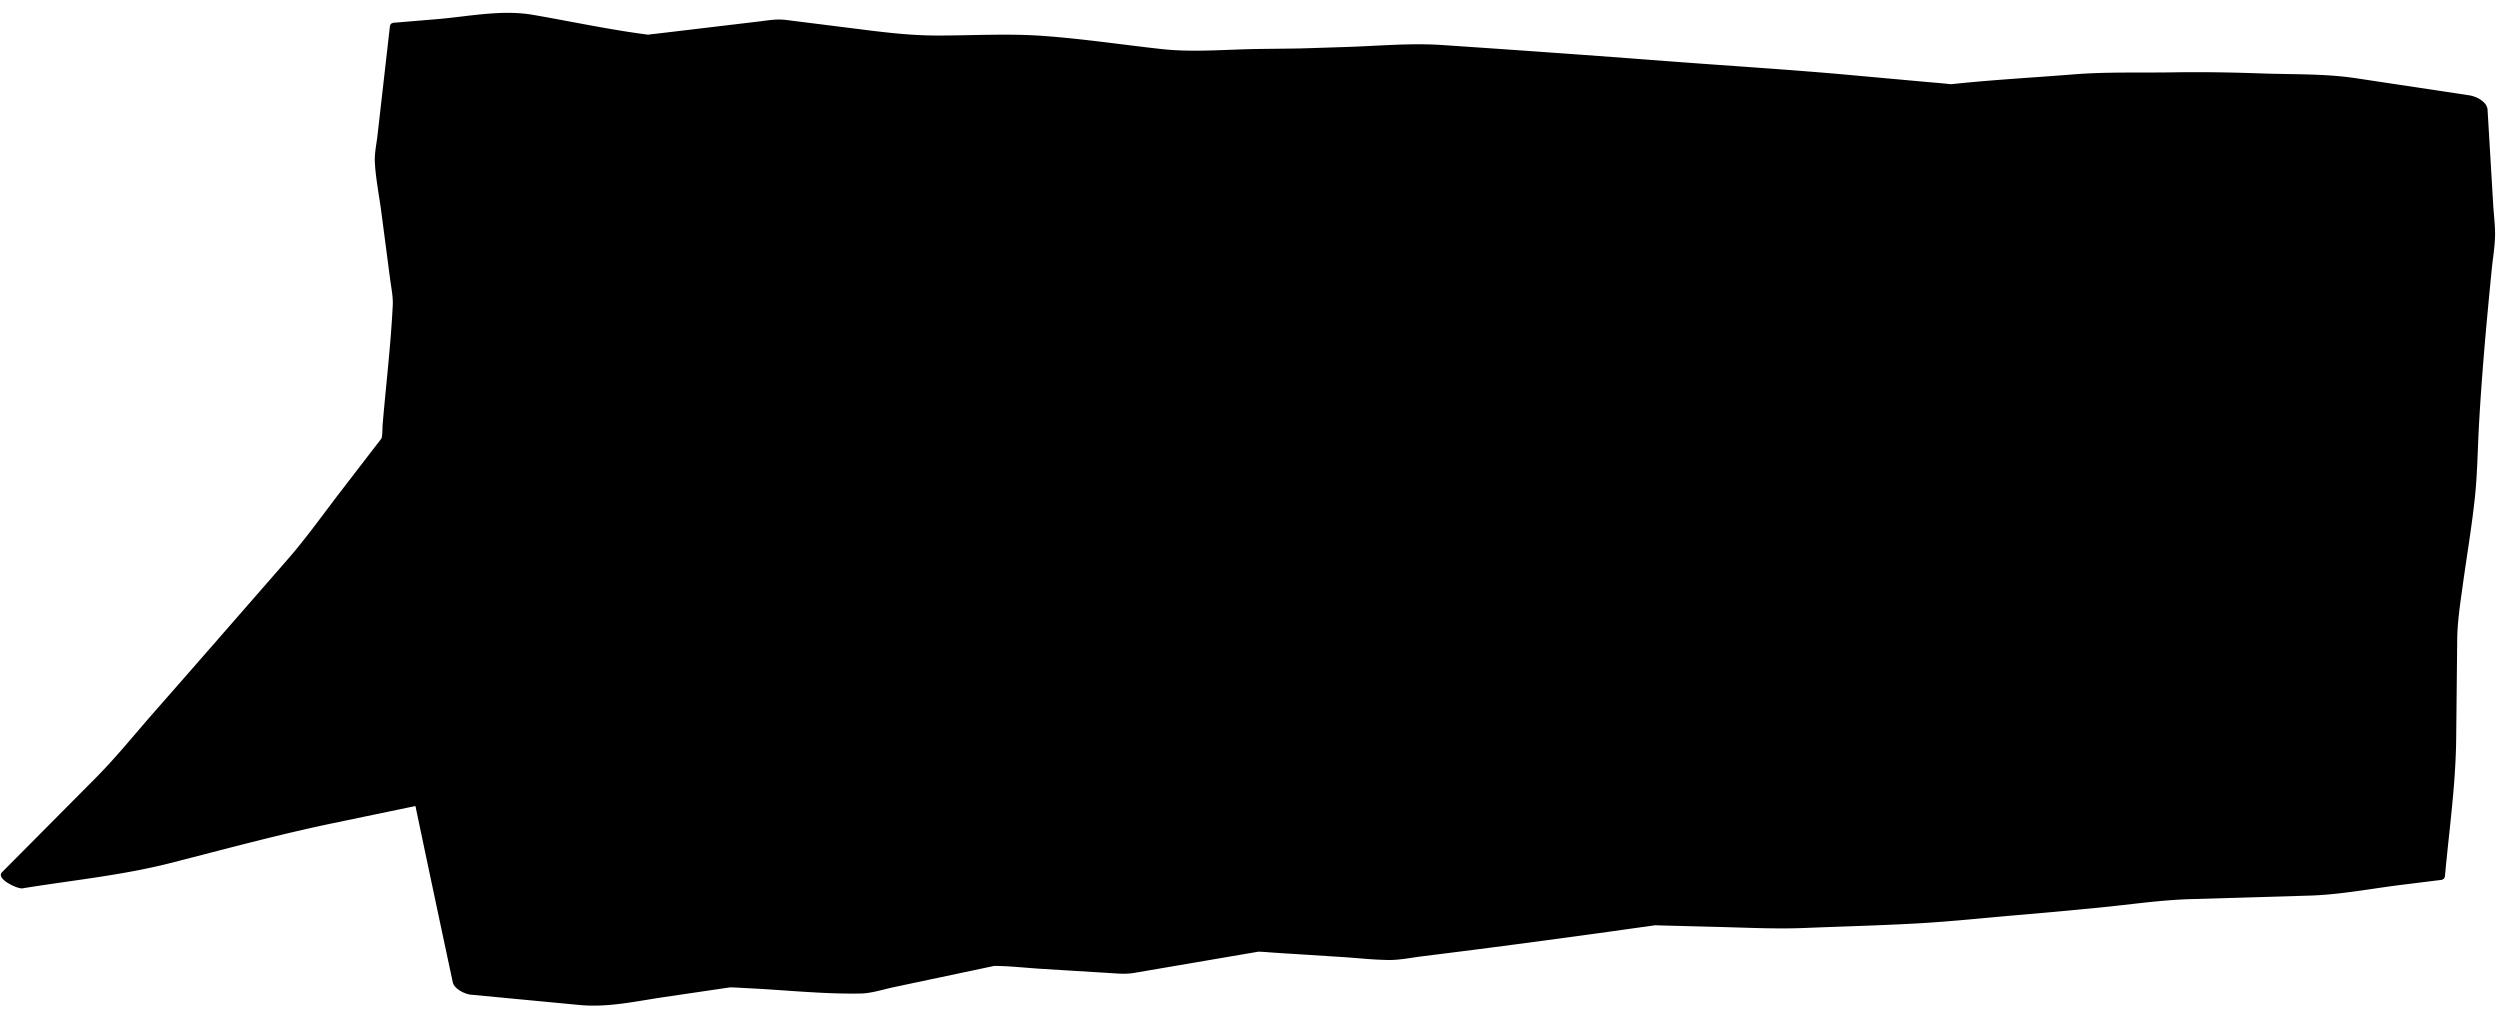 <svg xmlns='http://www.w3.org/2000/svg' width='430' height='176' fill='%2317181a'><path fill-rule='evenodd' d='M111.455 5.973c-.26.034-.164-.002 0 0m112.06 2.364c.205-.005.203-.004 0 0M428.83 35.209l-.97-16.332c-.084-1.399-1.96-2.302-3.144-2.481l-19.458-2.937c-5.357-.81-10.886-.637-16.292-.829-5.131-.183-10.181-.265-15.315-.184-5.643.09-11.367-.104-16.996.347-6.946.556-13.931.931-20.86 1.67-.08.008-.156.012-.225.015a21.53 21.53 0 01-.628-.058c-1.437-.149-2.878-.26-4.316-.391l-12.485-1.133c-10.338-.939-20.7-1.562-31.049-2.354a4293.97 4293.97 0 00-39.12-2.802c-5.406-.364-10.92.168-16.33.338-2.725.087-5.45.18-8.176.259l-.132.002c-.52.005-1.04.013-1.561.019l-5.26.065c-5.532.068-11.268.622-16.776.011-6.807-.753-13.64-1.785-20.471-2.267-5.995-.423-12.14-.048-18.15-.055-5.199-.006-10.178-.705-15.35-1.352-3.542-.445-7.086-.888-10.63-1.332-1.61-.201-3.155.097-4.765.288-4.08.485-8.16.97-12.24 1.457l-5.107.608c-.467.056-.94.092-1.404.168l-.135.019c-6.646-.851-13.268-2.286-19.873-3.423-5.35-.92-11.08.302-16.453.75l-7.181.599a1.205 1.205 0 00-.497.08c-.17.059-.276.156-.329.281-.013.025-.02.057-.03.085-.005.023-.018.043-.02.068-.014.047-.035.087-.041.142l-2.123 18.663c-.176 1.554-.55 3.207-.46 4.77.166 2.874.759 5.79 1.132 8.643l1.501 11.47c.191 1.454.515 2.929.445 4.393-.334 6.829-1.16 13.667-1.737 20.48-.064.746-.007 1.683-.19 2.432a.67.67 0 00-.126.153c-.23.328-.492.638-.735.955l-6.24 8.112c-2.978 3.87-5.822 7.889-9.032 11.57-7.687 8.816-15.374 17.633-23.095 26.42-3.285 3.739-6.435 7.665-9.946 11.199L1.668 148.693c-.439.442-.879.884-1.318 1.328-1.136 1.142 2.693 2.908 3.497 2.777 8.45-1.381 17.165-2.235 25.465-4.354 9.28-2.37 18.52-4.888 27.898-6.842 4.748-.99 9.496-1.978 14.245-2.967a7811.818 7811.818 0 006.426 30.323c.243 1.132 2.071 2.026 3.08 2.123l18.7 1.776c4.92.469 9.652-.636 14.539-1.355l10.277-1.513c.345-.05.69-.098 1.035-.153.027-.004.034-.006.053-.01.965.014 1.934.092 2.898.138 6.484.305 13.103 1.049 19.594.92 1.87-.036 3.82-.698 5.643-1.084 3.919-.83 7.839-1.66 11.758-2.488l4.422-.936c.343-.073.689-.14 1.032-.219.039-.009.053-.014.076-.02 2.723.014 5.484.342 8.197.508 3.831.237 7.663.471 11.494.706 1.497.092 2.893.245 4.37-.007 6.767-1.157 13.535-2.312 20.302-3.467.345-.06.69-.115 1.035-.177.024-.005.03-.007.047-.012.969.024 1.942.125 2.905.186l11.401.726c2.71.172 5.46.497 8.176.518 1.89.015 3.833-.403 5.704-.634a2168.675 2168.675 0 0036.975-4.907c.982-.138 1.967-.263 2.946-.415l.071-.013c.316.001.633.015.949.024l10.38.27c4.845.126 9.679.365 14.522.166 6.556-.268 13.129-.427 19.68-.805 5.739-.332 11.475-.954 17.205-1.437 4.578-.384 9.15-.813 13.725-1.26 5.208-.506 10.472-1.303 15.708-1.458l20.475-.607c5.218-.154 10.482-1.186 15.657-1.83l6.958-.866c.356-.044.629-.273.661-.635.713-7.841 1.852-15.744 1.933-23.621l.177-17.04c.034-3.2.524-6.268.962-9.445.698-5.067 1.568-10.14 2.097-15.226.414-3.972.453-8.015.671-12.002.495-9.09 1.322-18.078 2.219-27.14.185-1.861.521-3.777.56-5.649.036-1.776-.215-3.608-.32-5.38'/></svg>